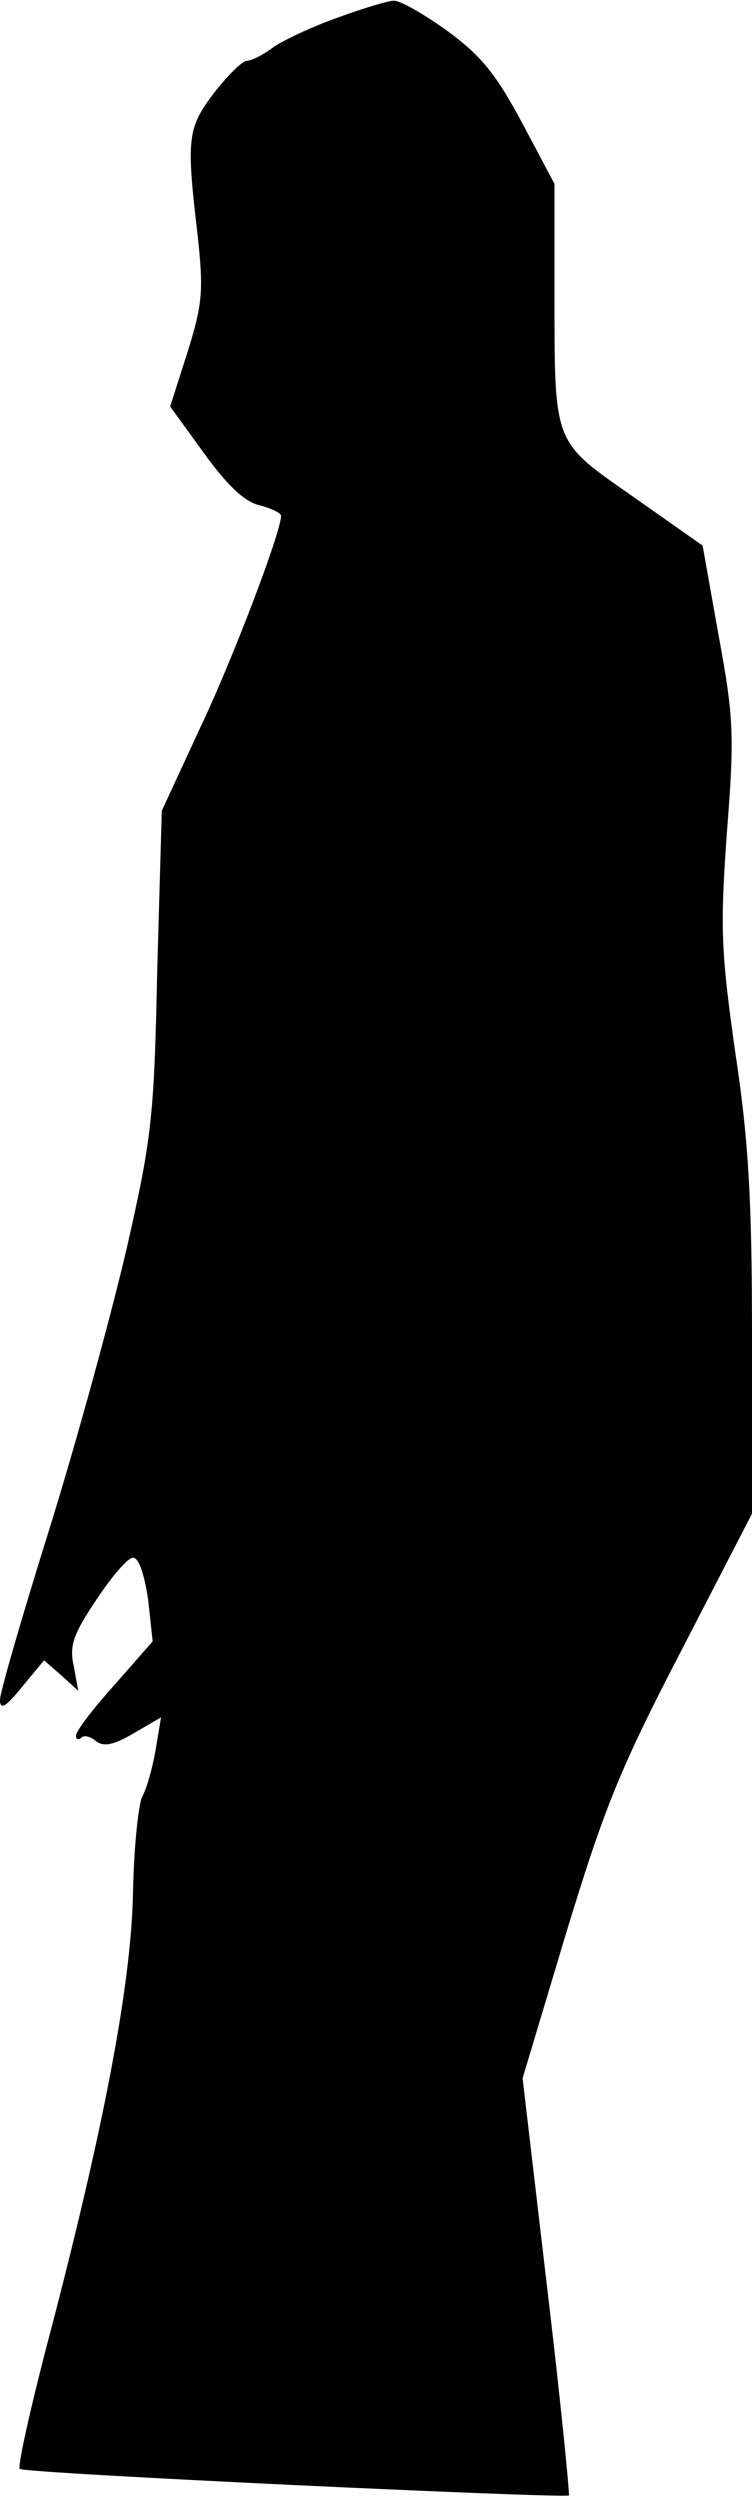 <?xml version="1.0" standalone="no"?>
<!DOCTYPE svg PUBLIC "-//W3C//DTD SVG 20010904//EN"
 "http://www.w3.org/TR/2001/REC-SVG-20010904/DTD/svg10.dtd">
<svg version="1.0" xmlns="http://www.w3.org/2000/svg"
 width="99pt" height="329pt" viewBox="0 0 99 329"
 preserveAspectRatio="xMidYMid meet">
<g transform="translate(0,329) scale(0.1,-0.1)"
fill="#000000" stroke="none">
<path fill="#000000" stroke="none" d="M445 3267 c-34 -12 -72 -30 -85 -39
-13 -10 -29 -18 -35 -18 -6 0 -25 -19 -43 -42 -35 -46 -37 -59 -22 -186 8 -74
7 -91 -13 -155 l-23 -72 45 -62 c31 -43 54 -64 73 -68 15 -4 28 -10 28 -14 0
-21 -64 -190 -108 -282 l-49 -106 -6 -209 c-4 -193 -7 -221 -40 -366 -20 -86
-65 -251 -101 -367 -36 -115 -66 -218 -66 -228 0 -14 8 -9 29 17 l29 35 23
-20 22 -20 -6 33 c-6 27 0 42 30 87 20 30 41 55 48 55 8 0 15 -22 20 -55 l6
-55 -50 -57 c-28 -31 -51 -61 -51 -67 0 -5 3 -6 7 -3 3 4 12 2 19 -4 10 -8 23
-6 50 10 l36 21 -7 -42 c-4 -24 -12 -52 -18 -63 -5 -11 -11 -69 -12 -130 -3
-120 -39 -310 -114 -594 -22 -85 -38 -157 -35 -160 5 -6 715 -39 723 -35 1 2
-11 126 -29 276 l-32 273 57 190 c50 164 70 215 151 371 l94 182 0 228 c0 182
-4 260 -22 379 -19 134 -20 165 -11 290 10 127 9 151 -11 259 l-21 118 -91 64
c-107 75 -104 66 -104 275 l0 137 -43 81 c-35 65 -54 88 -99 121 -31 22 -62
40 -70 39 -7 0 -40 -10 -73 -22z"/>
</g>
</svg>
